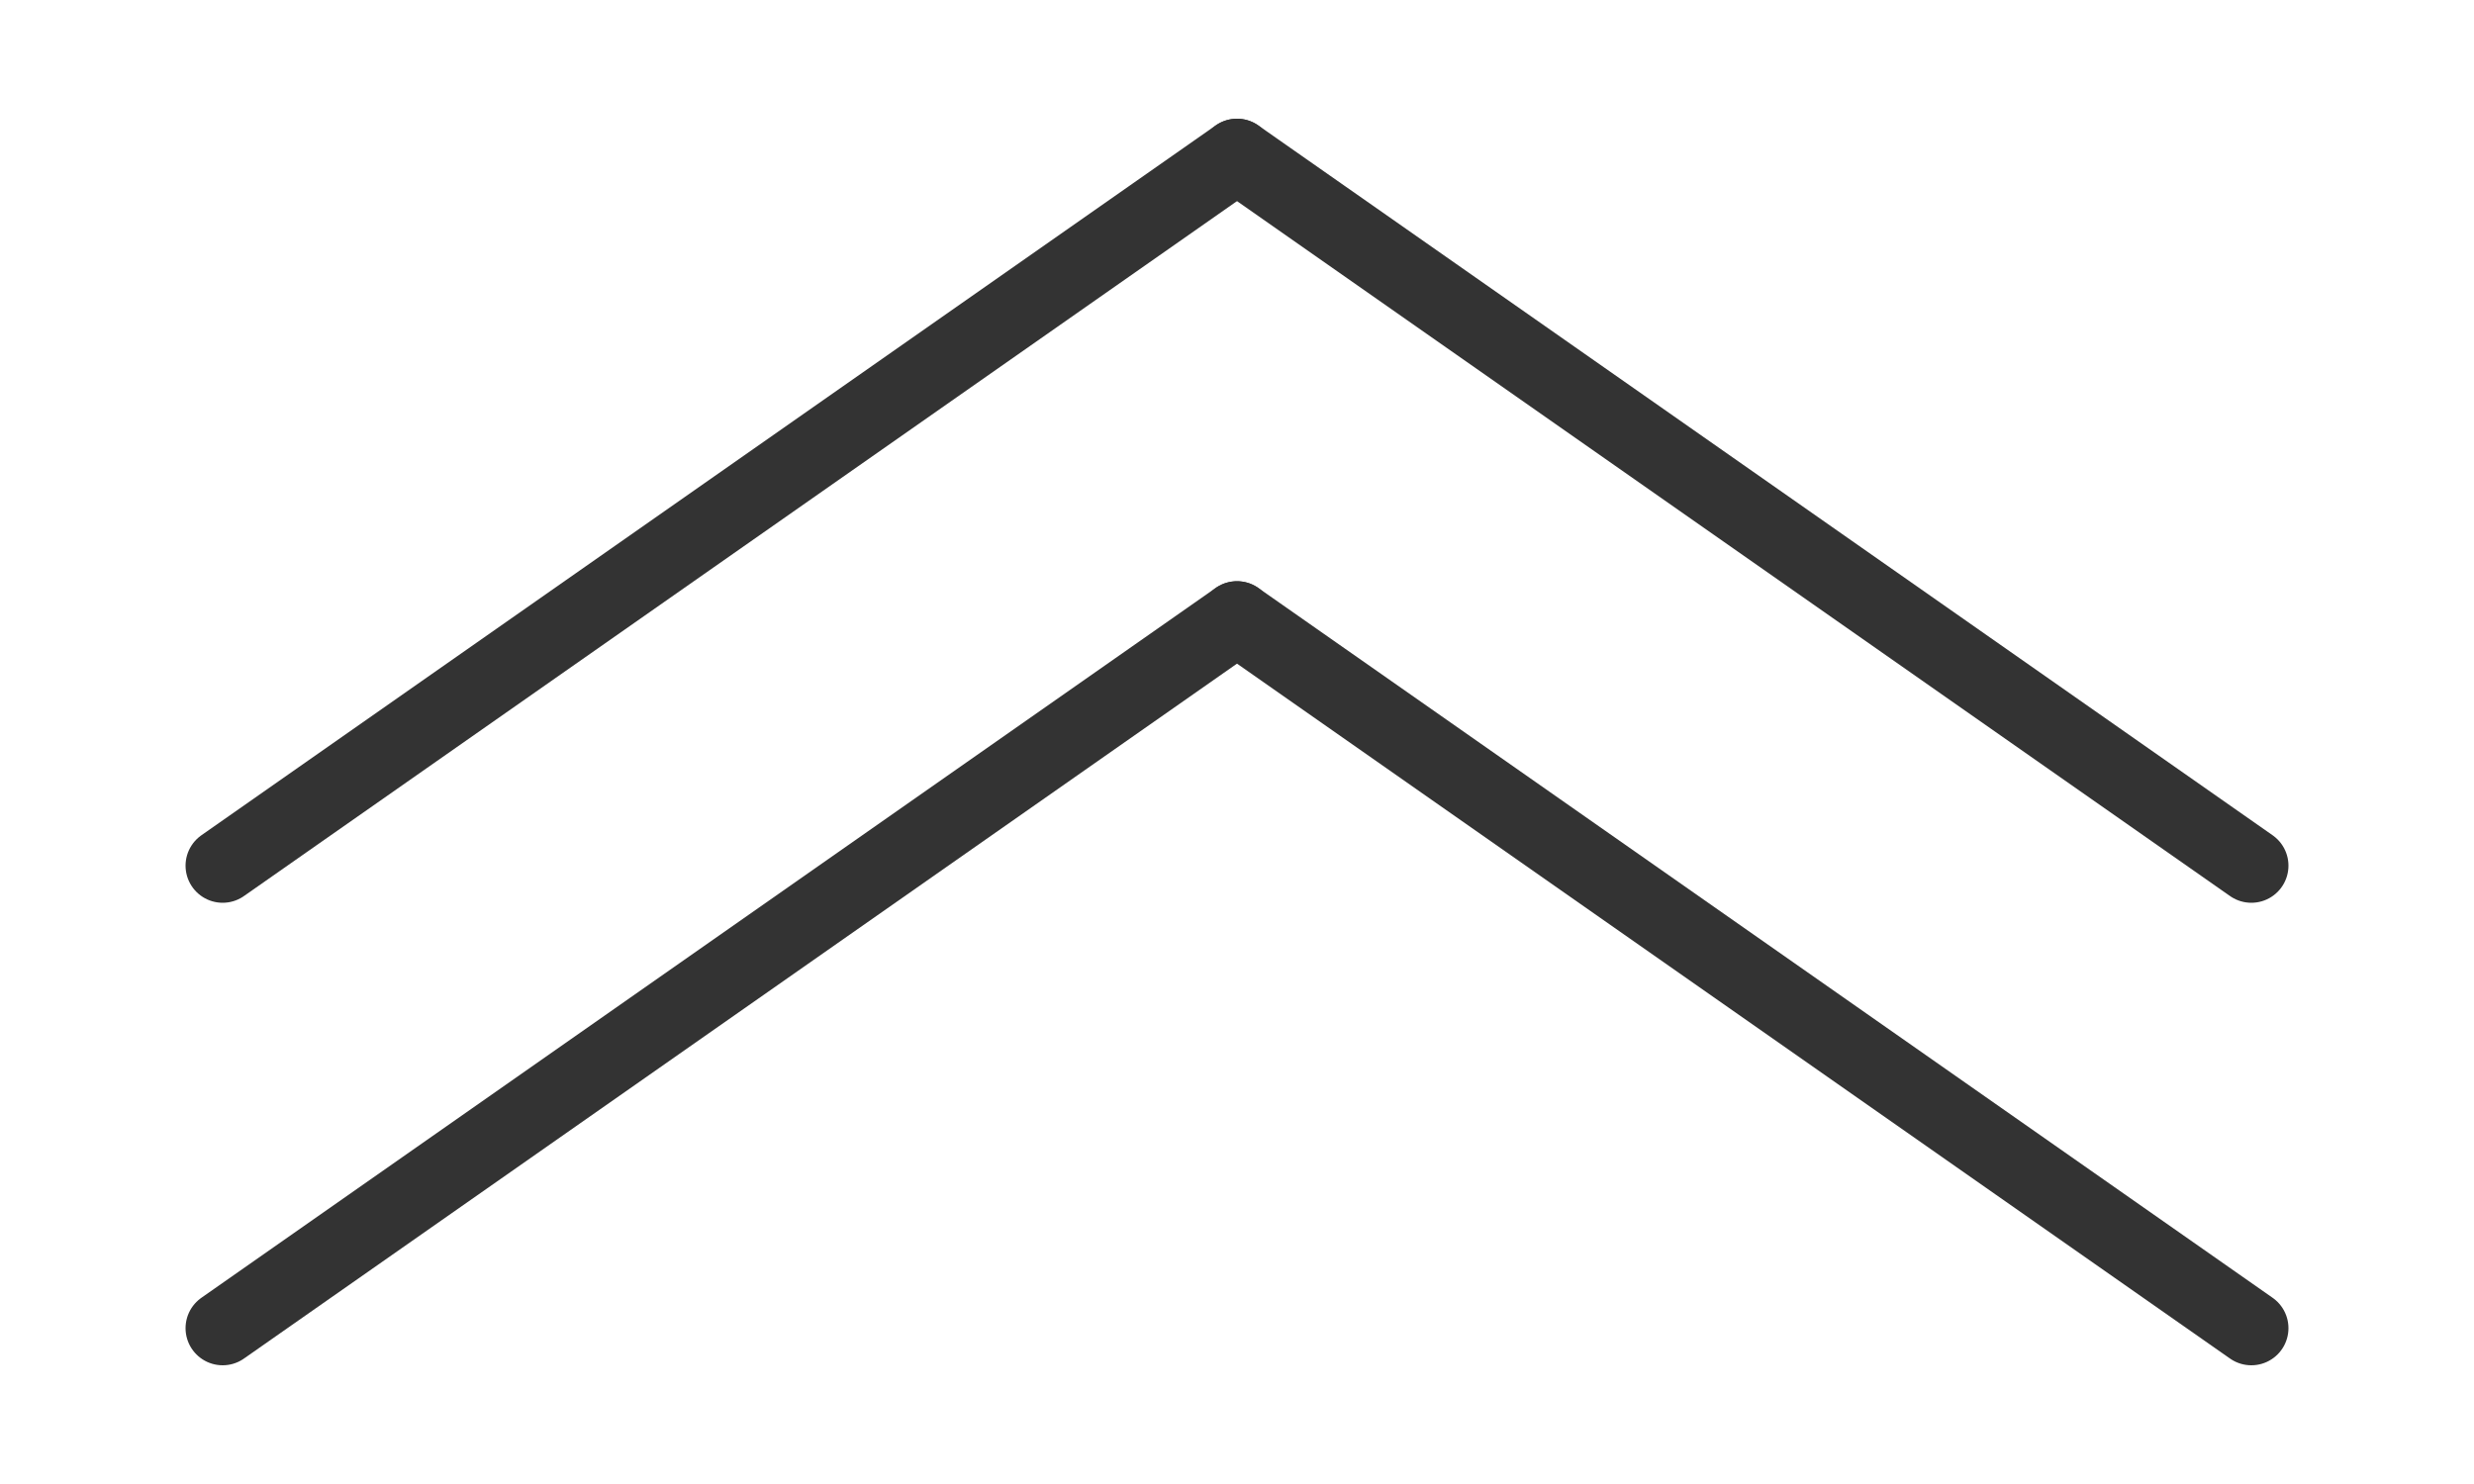 <?xml version="1.0" encoding="utf-8"?>
<!-- Generator: Adobe Illustrator 22.1.0, SVG Export Plug-In . SVG Version: 6.00 Build 0)  -->
<svg version="1.1" id="圖層_1" xmlns="http://www.w3.org/2000/svg" xmlns:xlink="http://www.w3.org/1999/xlink" x="0px" y="0px"
	 viewBox="0 0 100 60" style="enable-background:new 0 0 100 60;" xml:space="preserve">
<style type="text/css">
	.st0{fill:#333333;}
	.st1{fill:#4D4D4D;}
	.st2{fill:#666666;}
	.st3{fill:#00ADBB;}
	.st4{fill:#B3E6EB;}
	.st5{fill:#FFFFFF;}
	.st6{fill-rule:evenodd;clip-rule:evenodd;fill:#333333;}
	.st7{fill:none;stroke:#333333;stroke-width:3;stroke-linecap:round;stroke-miterlimit:10;}
</style>
<g>
	<g>
		<g>
			<line class="st7" x1="9" y1="35" x2="50" y2="6.3"/>
		</g>
		<line class="st7" x1="91" y1="35" x2="50" y2="6.3"/>
	</g>
	<g>
		<g>
			<line class="st7" x1="9" y1="53.7" x2="50" y2="25"/>
		</g>
		<line class="st7" x1="91" y1="53.7" x2="50" y2="25"/>
	</g>
</g>
</svg>
